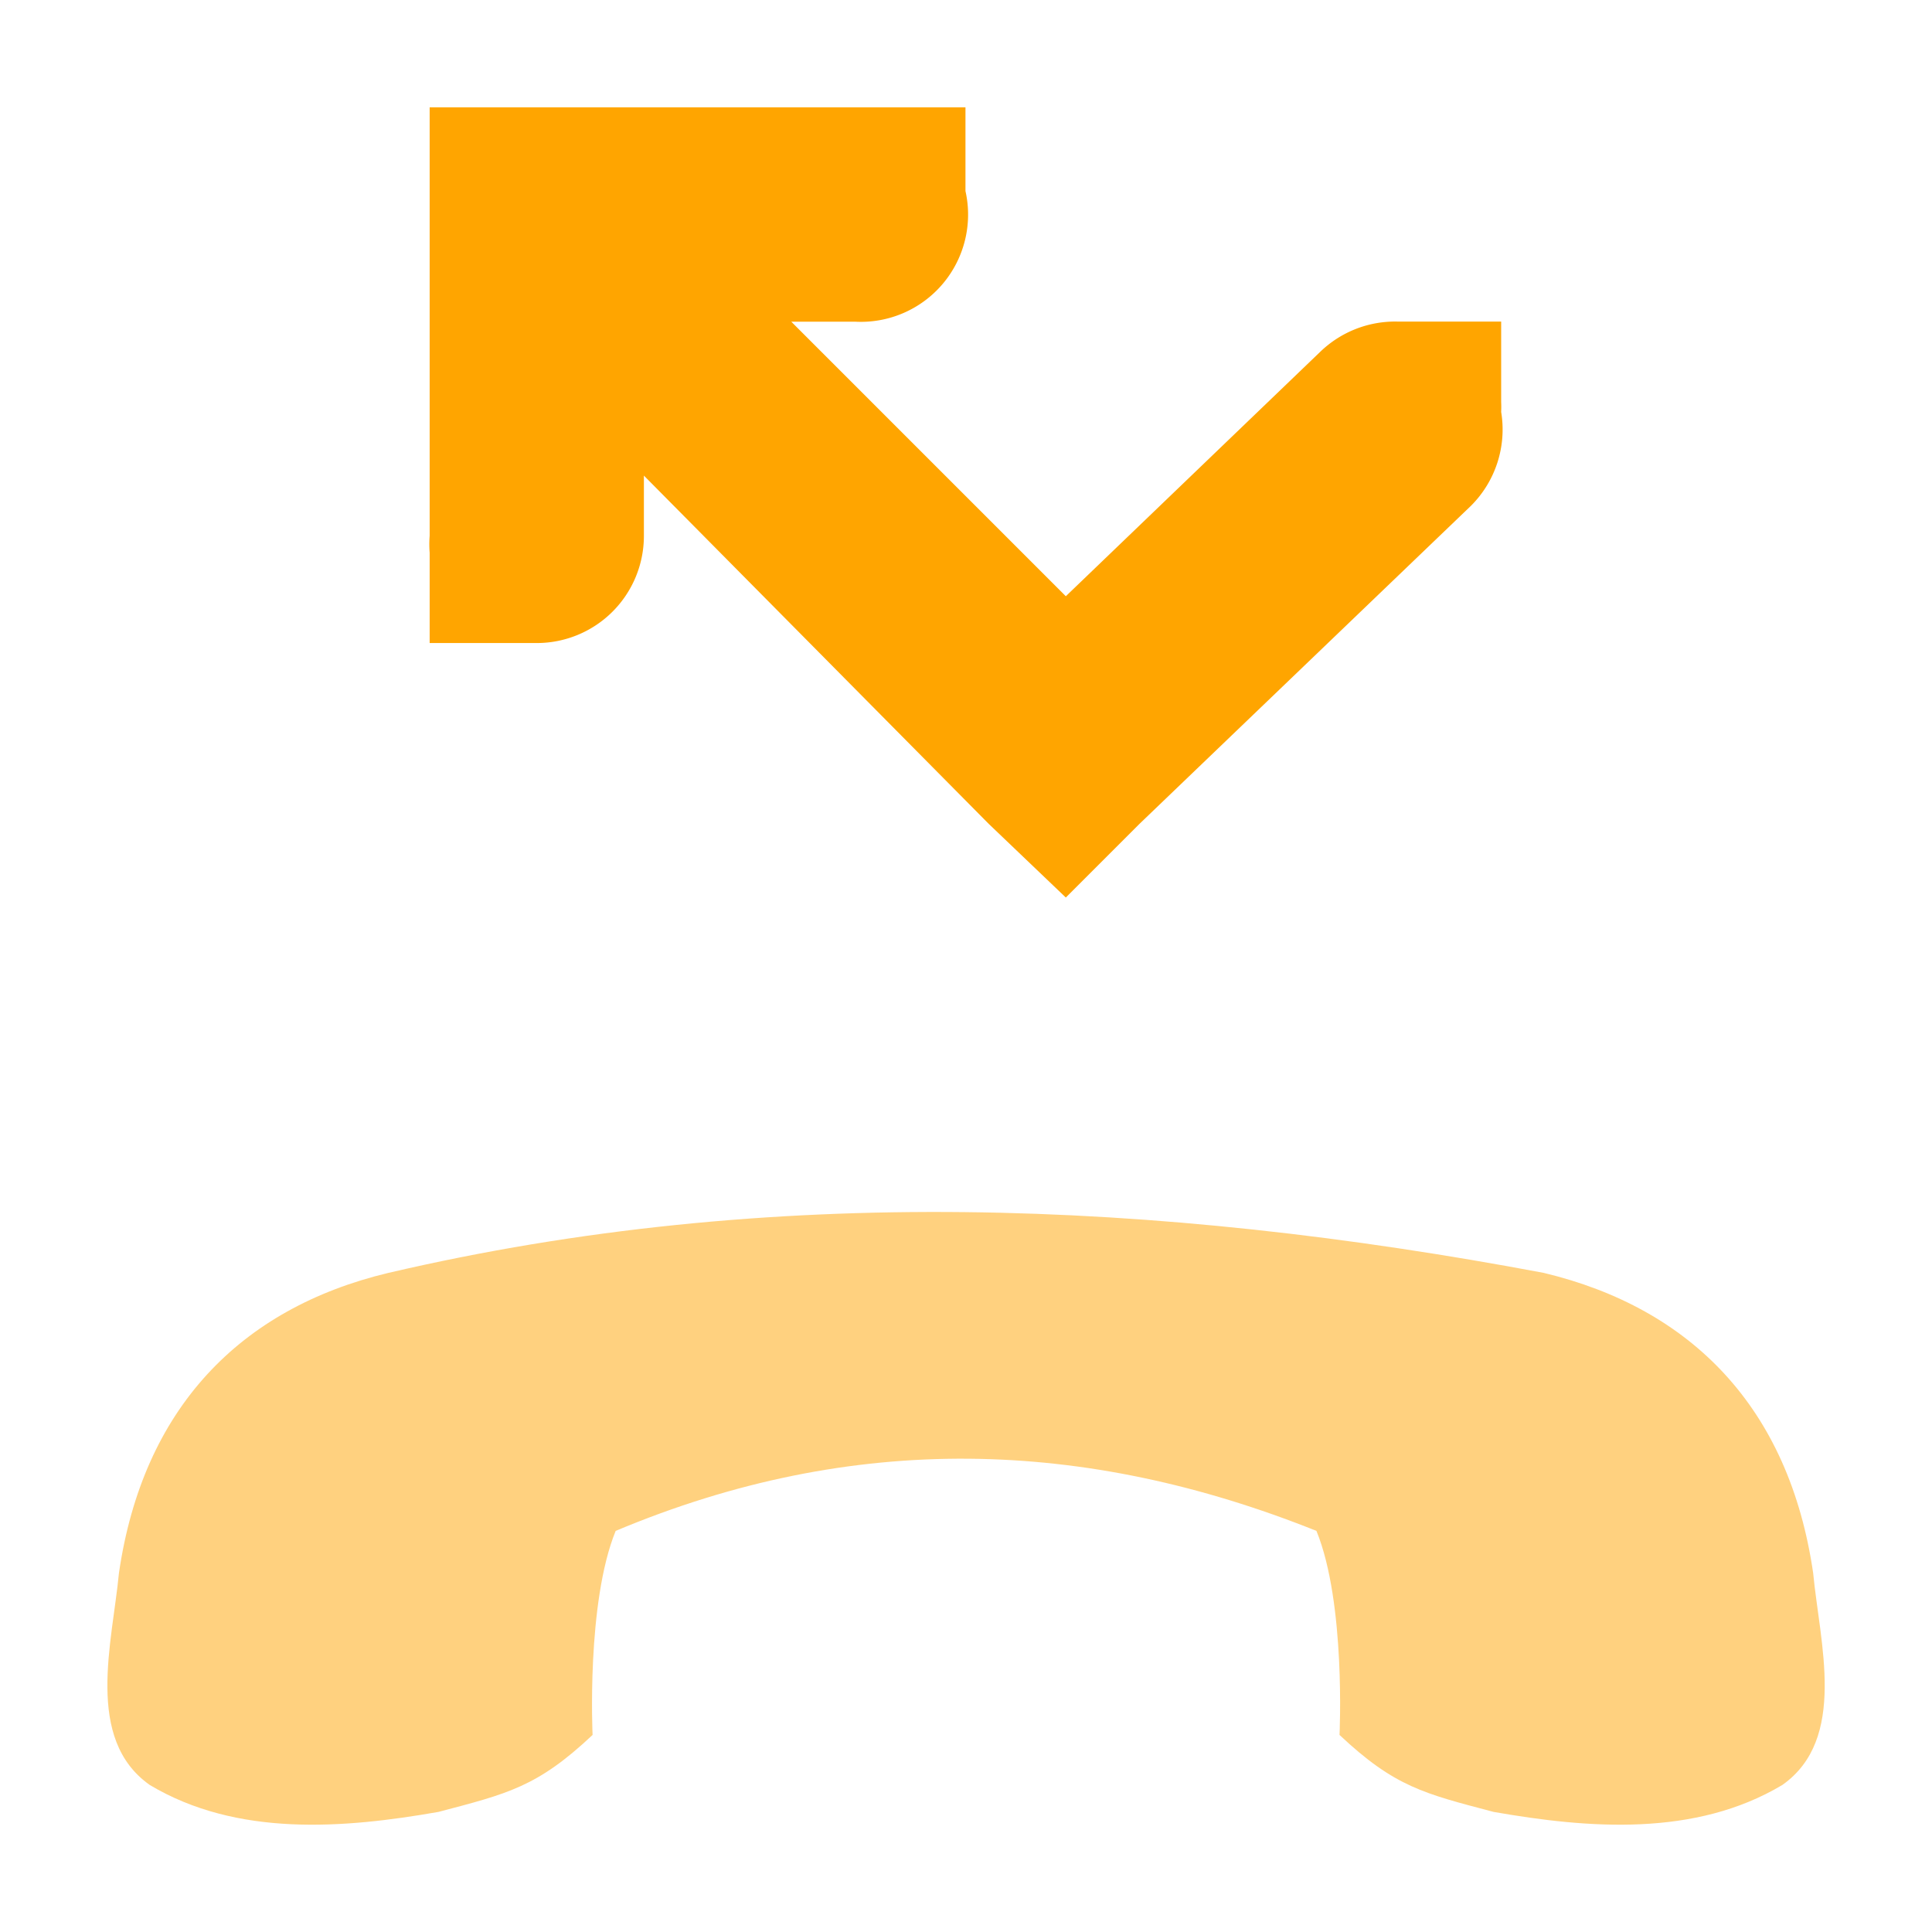 <?xml version="1.0" encoding="UTF-8" standalone="no"?>
<!-- Created with Inkscape (http://www.inkscape.org/) -->

<svg
   xmlns:dc="http://purl.org/dc/elements/1.1/"
   xmlns:cc="http://creativecommons.org/ns#"
   xmlns:rdf="http://www.w3.org/1999/02/22-rdf-syntax-ns#"
   xmlns:svg="http://www.w3.org/2000/svg"
   xmlns="http://www.w3.org/2000/svg"
   xmlns:sodipodi="http://sodipodi.sourceforge.net/DTD/sodipodi-0.dtd"
   xmlns:inkscape="http://www.inkscape.org/namespaces/inkscape"
   sodipodi:docname="roger-call-missed.svg"
   height="18"
   id="svg7384"
   inkscape:version="0.48.5 r10040"
   version="1.1"
   width="18">
  <sodipodi:namedview
     inkscape:bbox-nodes="false"
     inkscape:bbox-paths="true"
     bordercolor="#666666"
     borderopacity="1"
     inkscape:current-layer="layer9"
     inkscape:cx="24.818463"
     inkscape:cy="7.5115134"
     gridtolerance="10000"
     inkscape:guide-bbox="true"
     guidetolerance="10000"
     id="namedview88"
     inkscape:object-nodes="false"
     inkscape:object-paths="false"
     objecttolerance="10000"
     pagecolor="#3a3b39"
     inkscape:pageopacity="1"
     inkscape:pageshadow="2"
     showborder="true"
     showgrid="true"
     showguides="true"
     inkscape:snap-bbox="true"
     inkscape:snap-bbox-midpoints="false"
     inkscape:snap-global="true"
     inkscape:snap-grids="true"
     inkscape:snap-nodes="false"
     inkscape:snap-others="false"
     inkscape:snap-to-guides="true"
     inkscape:window-height="1014"
     inkscape:window-maximized="1"
     inkscape:window-width="1920"
     inkscape:window-x="0"
     inkscape:window-y="27"
     inkscape:zoom="15">
    <inkscape:grid
       empspacing="2"
       enabled="true"
       id="grid4866"
       originx="100px"
       originy="100px"
       snapvisiblegridlinesonly="true"
       spacingx="1px"
       spacingy="1px"
       type="xygrid"
       visible="true" />
  </sodipodi:namedview>
  <title
     id="title9167">Roger Router</title>
  <defs
     id="defs7386" />
  <g
     inkscape:groupmode="layer"
     id="layer9"
     inkscape:label="status"
     style="display:inline"
     transform="translate(-141,-315)">
    <path
       inkscape:connector-curvature="0"
       d="m 144.619,326.859 c -1.38,0.33 -2.288,1.261 -2.511,2.798 -0.061,0.646 -0.321,1.544 0.287,1.973 0.813,0.486 1.807,0.406 2.691,0.251 0.644,-0.17 0.92,-0.232 1.435,-0.717 0,0 -0.059,-1.229 0.215,-1.901 2.217,-0.931 4.374,-0.862 6.529,0 0.275,0.672 0.215,1.901 0.215,1.901 0.515,0.485 0.791,0.547 1.435,0.717 0.883,0.155 1.878,0.235 2.691,-0.251 0.608,-0.429 0.348,-1.327 0.287,-1.973 -0.223,-1.537 -1.131,-2.468 -2.511,-2.798 -3.602,-0.678 -7.205,-0.831 -10.762,0 z"
       id="path44124"
       sodipodi:nodetypes="ccccccccccccc"
       style="fill:#ffa500;fill-opacity:1;stroke:none;display:inline;enable-background:new;opacity:0.5" />
    <path
       inkscape:connector-curvature="0"
       d="m 149.995,316 0,0.78 a 0.999,0.999 0 0 1 -1.03,1.217 l -0.593,0 2.558,2.558 2.371,-2.278 a 1.004,1.004 0 0 1 0.718,-0.281 l 0.125,0 0.842,0 0,0.749 a 1.004,1.004 0 0 1 0,0.093 1.004,1.004 0 0 1 -0.281,0.874 l -3.089,2.964 -0.686,0.686 -0.718,-0.686 -3.213,-3.245 0,0.562 a 0.998,0.998 0 0 1 -0.998,0.998 l -0.998,0 0,-0.842 a 0.998,0.998 0 0 1 0,-0.156 l 0,-2.995 0,-0.998 0.998,0 2.964,0 a 0.998,0.998 0 0 1 0.031,0 l 0.998,0 z"
       id="path44196"
       style="font-size:medium;font-style:normal;font-variant:normal;font-weight:normal;font-stretch:normal;text-indent:0;text-align:start;text-decoration:none;line-height:normal;letter-spacing:normal;word-spacing:normal;text-transform:none;direction:ltr;block-progression:tb;writing-mode:lr-tb;text-anchor:start;baseline-shift:baseline;color:#bebebe;fill:#ffa500;fill-opacity:1;fill-rule:nonzero;stroke:none;stroke-width:2;marker:none;visibility:visible;display:inline;overflow:visible;enable-background:accumulate;font-family:Sans;-inkscape-font-specification:Sans" />
  </g>
  <g
     inkscape:groupmode="layer"
     id="layer10"
     inkscape:label="devices"
     transform="translate(-141,-315)" />
  <g
     inkscape:groupmode="layer"
     id="layer11"
     inkscape:label="apps"
     transform="translate(-141,-315)" />
  <g
     inkscape:groupmode="layer"
     id="layer13"
     inkscape:label="places"
     transform="translate(-141,-315)" />
  <g
     inkscape:groupmode="layer"
     id="layer14"
     inkscape:label="mimetypes"
     transform="translate(-141,-315)" />
  <g
     inkscape:groupmode="layer"
     id="layer15"
     inkscape:label="emblems"
     style="display:inline"
     transform="translate(-141,-315)" />
  <g
     inkscape:groupmode="layer"
     id="g71291"
     inkscape:label="emotes"
     style="display:inline"
     transform="translate(-141,-315)" />
  <g
     inkscape:groupmode="layer"
     id="g4953"
     inkscape:label="categories"
     style="display:inline"
     transform="translate(-141,-315)" />
  <g
     inkscape:groupmode="layer"
     id="layer12"
     inkscape:label="actions"
     style="display:inline"
     transform="translate(-141,-315)" />
</svg>
